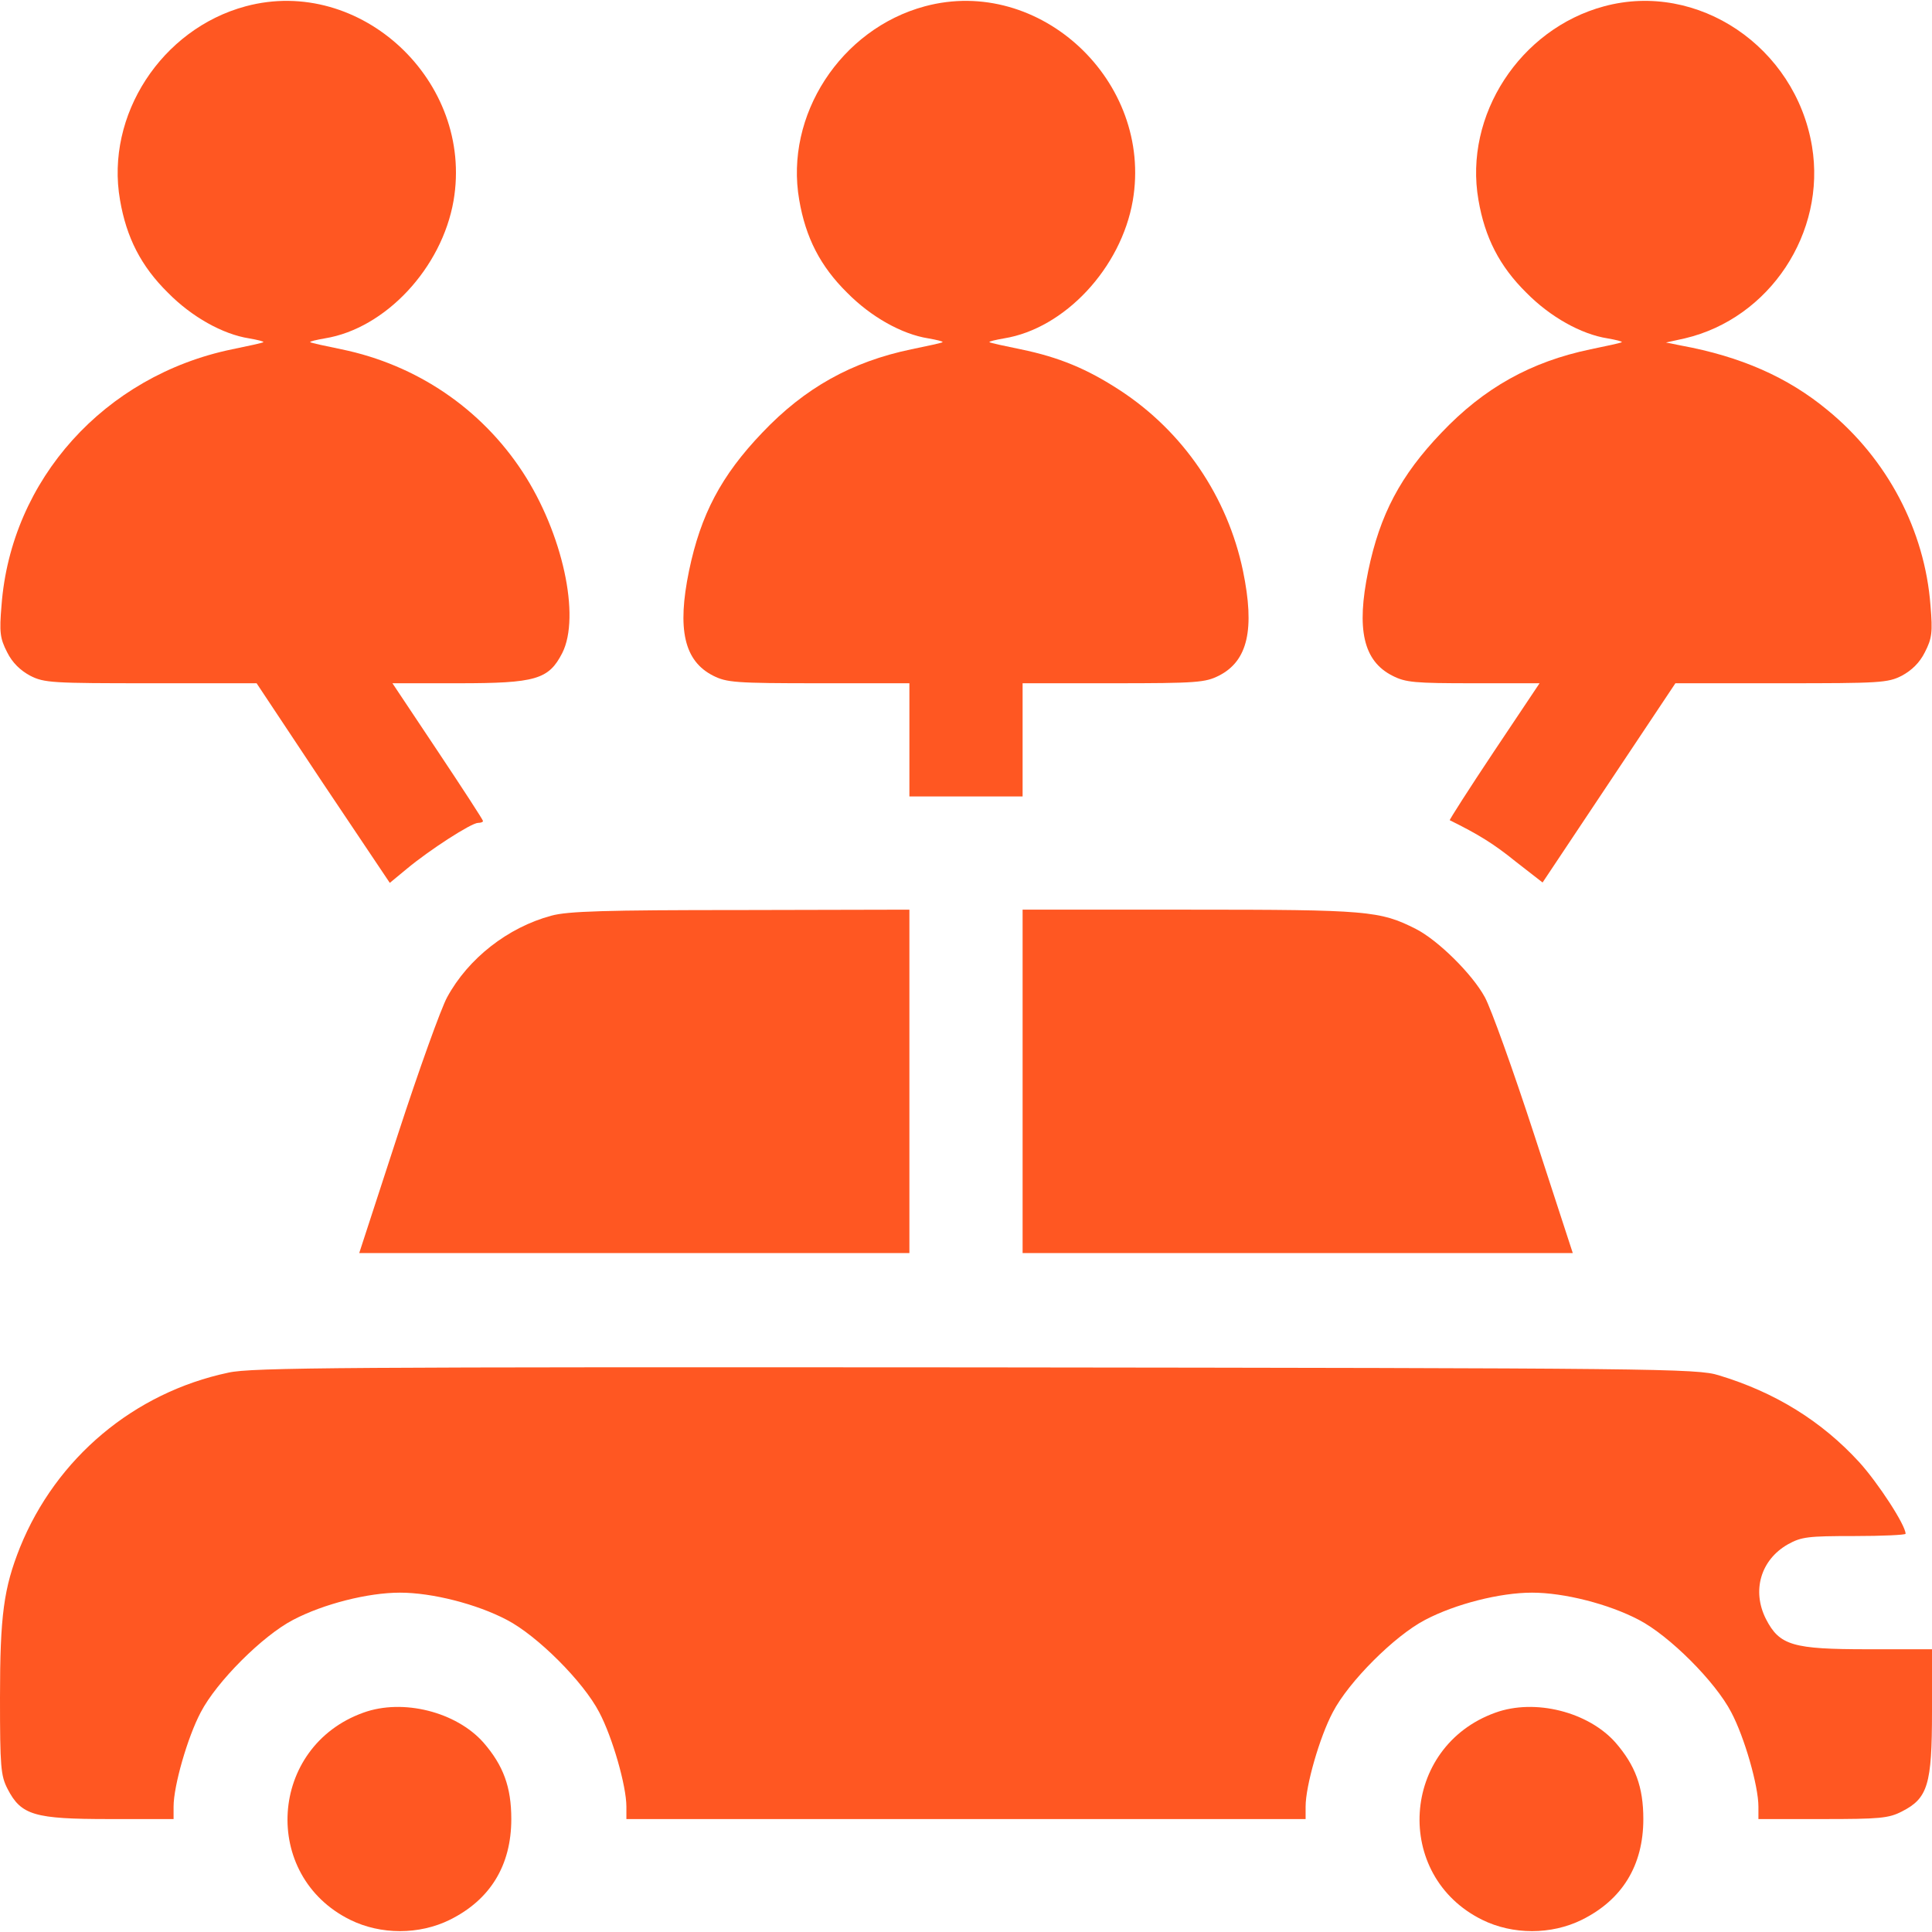 <svg version="1.1" xmlns="http://www.w3.org/2000/svg" xmlns:xlink="http://www.w3.org/1999/xlink" width="512pt" height="512pt" viewBox="0,0,256,256"><g fill="#ff5722" fill-rule="nonzero" stroke="none" stroke-width="1" stroke-linecap="butt" stroke-linejoin="miter" stroke-miterlimit="10" stroke-dasharray="" stroke-dashoffset="0" font-family="none" font-weight="none" font-size="none" text-anchor="none" style="mix-blend-mode: normal"><g transform="translate(0,0.035) scale(0.5,0.5)"><g transform="translate(0,512) scale(0.1,-0.1)"><path d="M651,5104c-223,-60 -372,-289 -333,-513c17,-100 56,-176 127,-246c63,-64 145,-110 215,-121c23,-4 39,-8 38,-10c-2,-2 -39,-10 -83,-19c-338,-70 -586,-345 -611,-679c-6,-71 -4,-87 15,-124c14,-28 35,-48 61,-62c37,-19 58,-20 320,-20h280l176,-265l177,-264l46,38c59,49 170,121 188,121c7,0 13,2 13,5c0,3 -54,86 -120,185l-120,180h175c205,0 239,10 275,80c49,97 1,318 -105,480c-110,168 -281,284 -480,325c-44,9 -81,17 -83,19c-1,2 16,6 39,10c160,26 310,186 341,365c54,316 -246,597 -551,515z"></path><path d="M2451,5104c-223,-60 -372,-289 -333,-513c17,-100 56,-176 127,-246c63,-64 145,-110 215,-121c23,-4 39,-8 38,-10c-2,-2 -39,-10 -83,-19c-158,-33 -282,-102 -395,-221c-109,-114 -163,-217 -194,-366c-32,-155 -13,-239 64,-278c36,-18 58,-20 280,-20h240v-150v-150h150h150v150v150h240c222,0 244,2 280,20c77,39 96,123 64,278c-41,196 -158,369 -327,479c-86,56 -160,87 -262,108c-44,9 -81,17 -83,19c-1,2 16,6 39,10c160,26 310,186 341,365c54,316 -246,597 -551,515z"></path><path d="M4251,5104c-223,-60 -372,-289 -333,-513c17,-100 56,-176 127,-246c63,-64 145,-110 215,-121c23,-4 39,-8 38,-10c-2,-2 -39,-10 -83,-19c-158,-33 -282,-102 -395,-221c-109,-114 -163,-217 -194,-366c-32,-155 -13,-239 64,-278c35,-18 59,-20 215,-20h175l-121,-181c-66,-99 -119,-182 -117,-182c75,-37 116,-62 174,-109l72,-56l176,264l176,264h280c262,0 283,1 320,20c26,14 47,34 61,62c19,37 21,53 15,124c-15,199 -114,388 -273,518c-105,87 -230,142 -388,171l-40,8l50,11c225,53 375,280 337,509c-44,264 -303,438 -551,371z"></path><path d="M1461,2694c-115,-31 -220,-113 -276,-216c-16,-29 -75,-193 -131,-365l-102,-313h729h729v455v455l-447,-1c-358,0 -459,-3 -502,-15z"></path><path d="M2710,2255v-455h729h729l-102,313c-56,172 -115,336 -131,365c-33,61 -124,151 -183,181c-95,48 -127,51 -599,51h-443z"></path><path d="M605,1483c-250,-53 -456,-226 -552,-463c-43,-108 -53,-180 -53,-398c0,-184 2,-207 20,-242c36,-70 71,-80 270,-80h170v33c0,55 37,184 72,250c42,81 164,203 245,245c80,42 198,72 283,72c85,0 203,-30 283,-72c81,-42 203,-164 245,-245c35,-66 72,-195 72,-250v-33h900h900v33c0,55 37,184 72,250c42,81 164,203 245,245c80,42 198,72 283,72c85,0 203,-30 283,-72c81,-42 203,-164 245,-245c35,-66 72,-195 72,-250v-33h170c151,0 175,2 210,20c69,35 80,71 80,265v165h-170c-199,0 -234,10 -270,80c-38,75 -14,157 58,198c36,20 53,22 176,22c75,0 136,3 136,6c0,23 -73,135 -123,190c-100,109 -223,185 -372,230c-57,18 -158,19 -1970,21c-1669,1 -1919,0 -1980,-14z"></path><path d="M963,582c-251,-90 -272,-432 -35,-549c81,-40 183,-40 264,0c107,53 163,144 163,267c0,85 -21,142 -74,203c-72,81 -213,117 -318,79z"></path><path d="M3963,582c-251,-90 -272,-432 -35,-549c81,-40 183,-40 264,0c107,53 163,144 163,267c0,85 -21,142 -74,203c-72,81 -213,117 -318,79z"></path></g></g></g></svg>